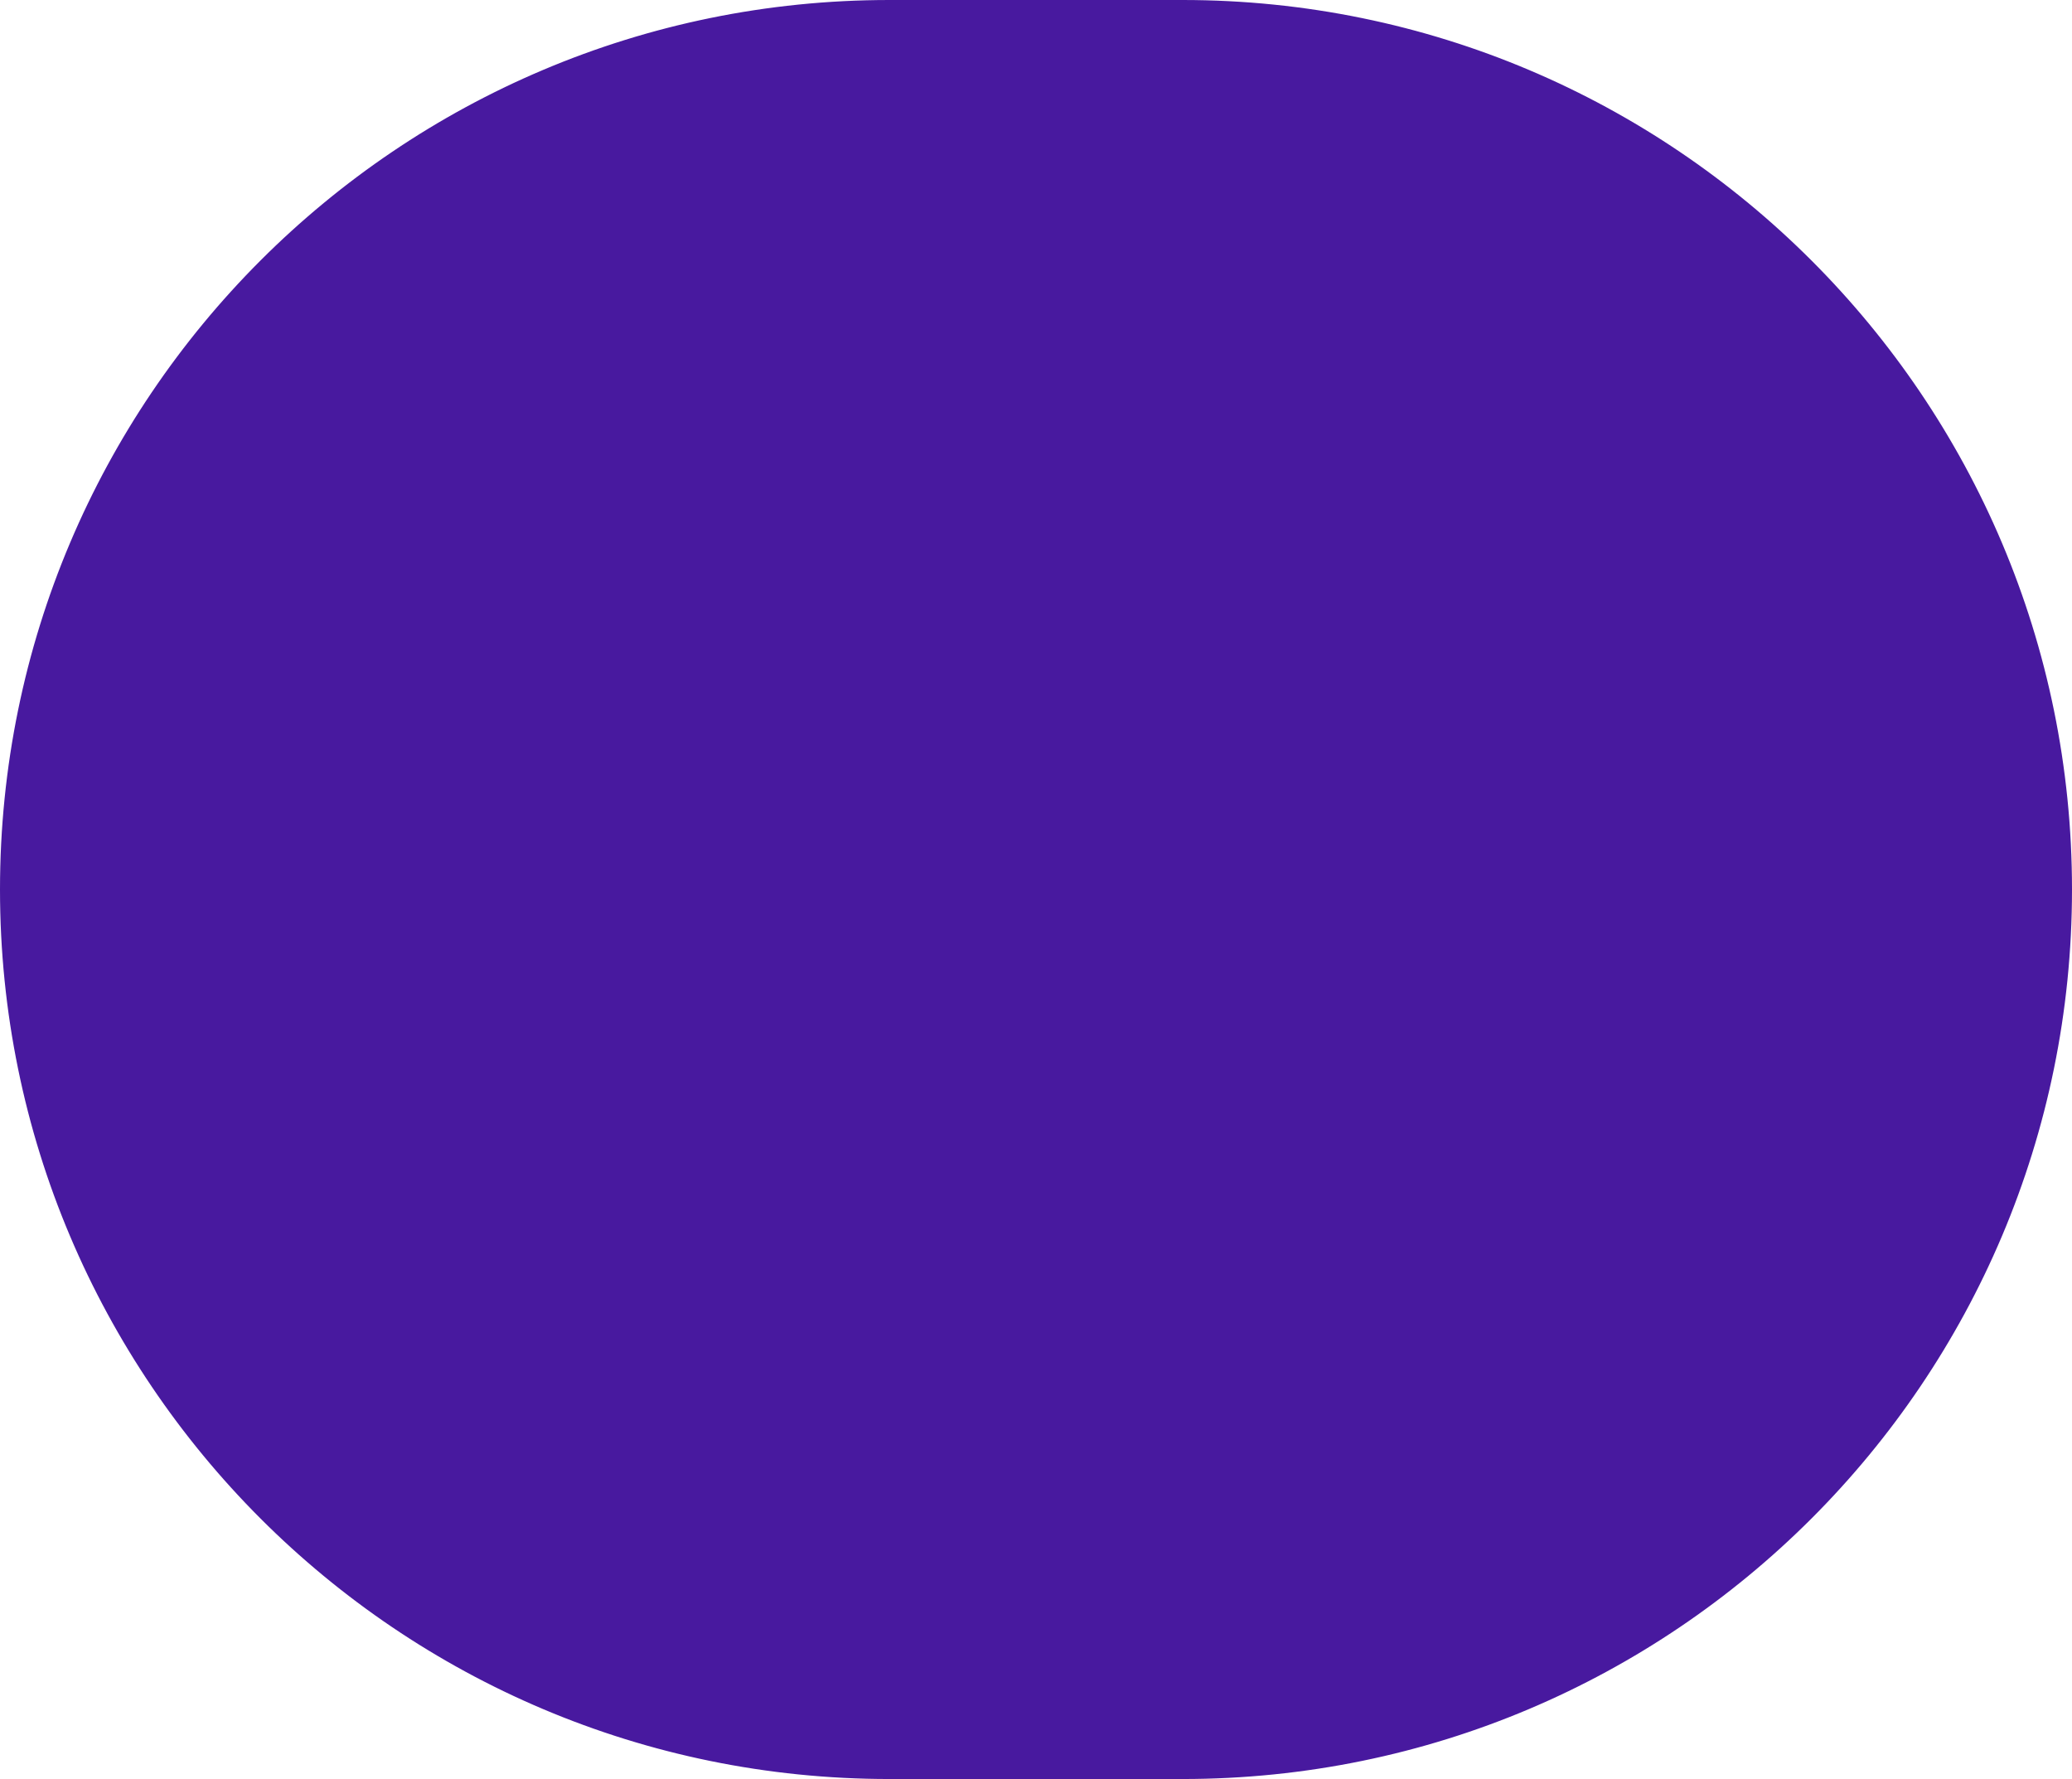 <svg xmlns="http://www.w3.org/2000/svg" width="226" height="194" viewBox="0 0 226 194">
  <g id="Path_847" data-name="Path 847" fill="#48199f" stroke-linecap="round">
    <path d="M 129 193 L 97 193 C 90.486 193 83.976 192.344 77.652 191.05 C 71.488 189.788 65.426 187.907 59.633 185.456 C 53.945 183.05 48.458 180.072 43.326 176.605 C 38.243 173.171 33.462 169.227 29.118 164.882 C 24.773 160.538 20.829 155.757 17.395 150.674 C 13.928 145.542 10.95 140.055 8.544 134.367 C 6.093 128.574 4.212 122.512 2.95 116.348 C 1.656 110.024 1 103.514 1 97 C 1 90.486 1.656 83.976 2.95 77.652 C 4.212 71.488 6.093 65.426 8.544 59.633 C 10.95 53.945 13.928 48.458 17.395 43.326 C 20.829 38.243 24.773 33.462 29.118 29.118 C 33.462 24.773 38.243 20.829 43.326 17.395 C 48.458 13.928 53.945 10.95 59.633 8.544 C 65.426 6.093 71.488 4.212 77.652 2.95 C 83.976 1.656 90.486 1 97 1 L 129 1 C 135.514 1 142.024 1.656 148.348 2.95 C 154.512 4.212 160.574 6.093 166.367 8.544 C 172.055 10.95 177.542 13.928 182.674 17.395 C 187.757 20.829 192.538 24.773 196.882 29.118 C 201.227 33.462 205.171 38.243 208.605 43.326 C 212.072 48.458 215.05 53.945 217.456 59.633 C 219.907 65.426 221.788 71.488 223.05 77.652 C 224.344 83.976 225 90.486 225 97 C 225 103.514 224.344 110.024 223.05 116.348 C 221.788 122.512 219.907 128.574 217.456 134.367 C 215.05 140.055 212.072 145.542 208.605 150.674 C 205.171 155.757 201.227 160.538 196.882 164.882 C 192.538 169.227 187.757 173.171 182.674 176.605 C 177.542 180.072 172.055 183.05 166.367 185.456 C 160.574 187.907 154.512 189.788 148.348 191.05 C 142.024 192.344 135.514 193 129 193 Z" stroke="none"/>
    <path d="M 97 2 C 90.553 2 84.111 2.649 77.852 3.93 C 71.753 5.178 65.755 7.04 60.022 9.465 C 54.394 11.846 48.965 14.792 43.886 18.223 C 38.855 21.622 34.124 25.525 29.825 29.825 C 25.525 34.124 21.622 38.855 18.223 43.886 C 14.792 48.965 11.846 54.394 9.465 60.022 C 7.04 65.755 5.178 71.753 3.93 77.852 C 2.649 84.111 2 90.553 2 97 C 2 103.447 2.649 109.889 3.93 116.148 C 5.178 122.247 7.04 128.245 9.465 133.978 C 11.846 139.606 14.792 145.035 18.223 150.114 C 21.622 155.145 25.525 159.876 29.825 164.175 C 34.124 168.475 38.855 172.378 43.886 175.777 C 48.965 179.208 54.394 182.154 60.022 184.535 C 65.755 186.96 71.753 188.822 77.852 190.07 C 84.111 191.351 90.553 192 97 192 L 129 192 C 135.447 192 141.889 191.351 148.148 190.07 C 154.247 188.822 160.245 186.96 165.978 184.535 C 171.606 182.154 177.035 179.208 182.114 175.777 C 187.145 172.378 191.876 168.475 196.175 164.175 C 200.475 159.876 204.378 155.145 207.777 150.114 C 211.208 145.035 214.154 139.606 216.535 133.978 C 218.96 128.245 220.822 122.247 222.07 116.148 C 223.351 109.889 224 103.447 224 97 C 224 90.553 223.351 84.111 222.07 77.852 C 220.822 71.753 218.96 65.755 216.535 60.022 C 214.154 54.394 211.208 48.965 207.777 43.886 C 204.378 38.855 200.475 34.124 196.175 29.825 C 191.876 25.525 187.145 21.622 182.114 18.223 C 177.035 14.792 171.606 11.846 165.978 9.465 C 160.245 7.04 154.247 5.178 148.148 3.93 C 141.889 2.649 135.447 2 129 2 L 97 2 M 97 0 L 129 0 C 182.572 0 226 43.428 226 97 C 226 150.572 182.572 194 129 194 L 97 194 C 43.428 194 0 150.572 0 97 C 0 43.428 43.428 0 97 0 Z" stroke="none" fill="#48199f"/>
  </g>
</svg>

